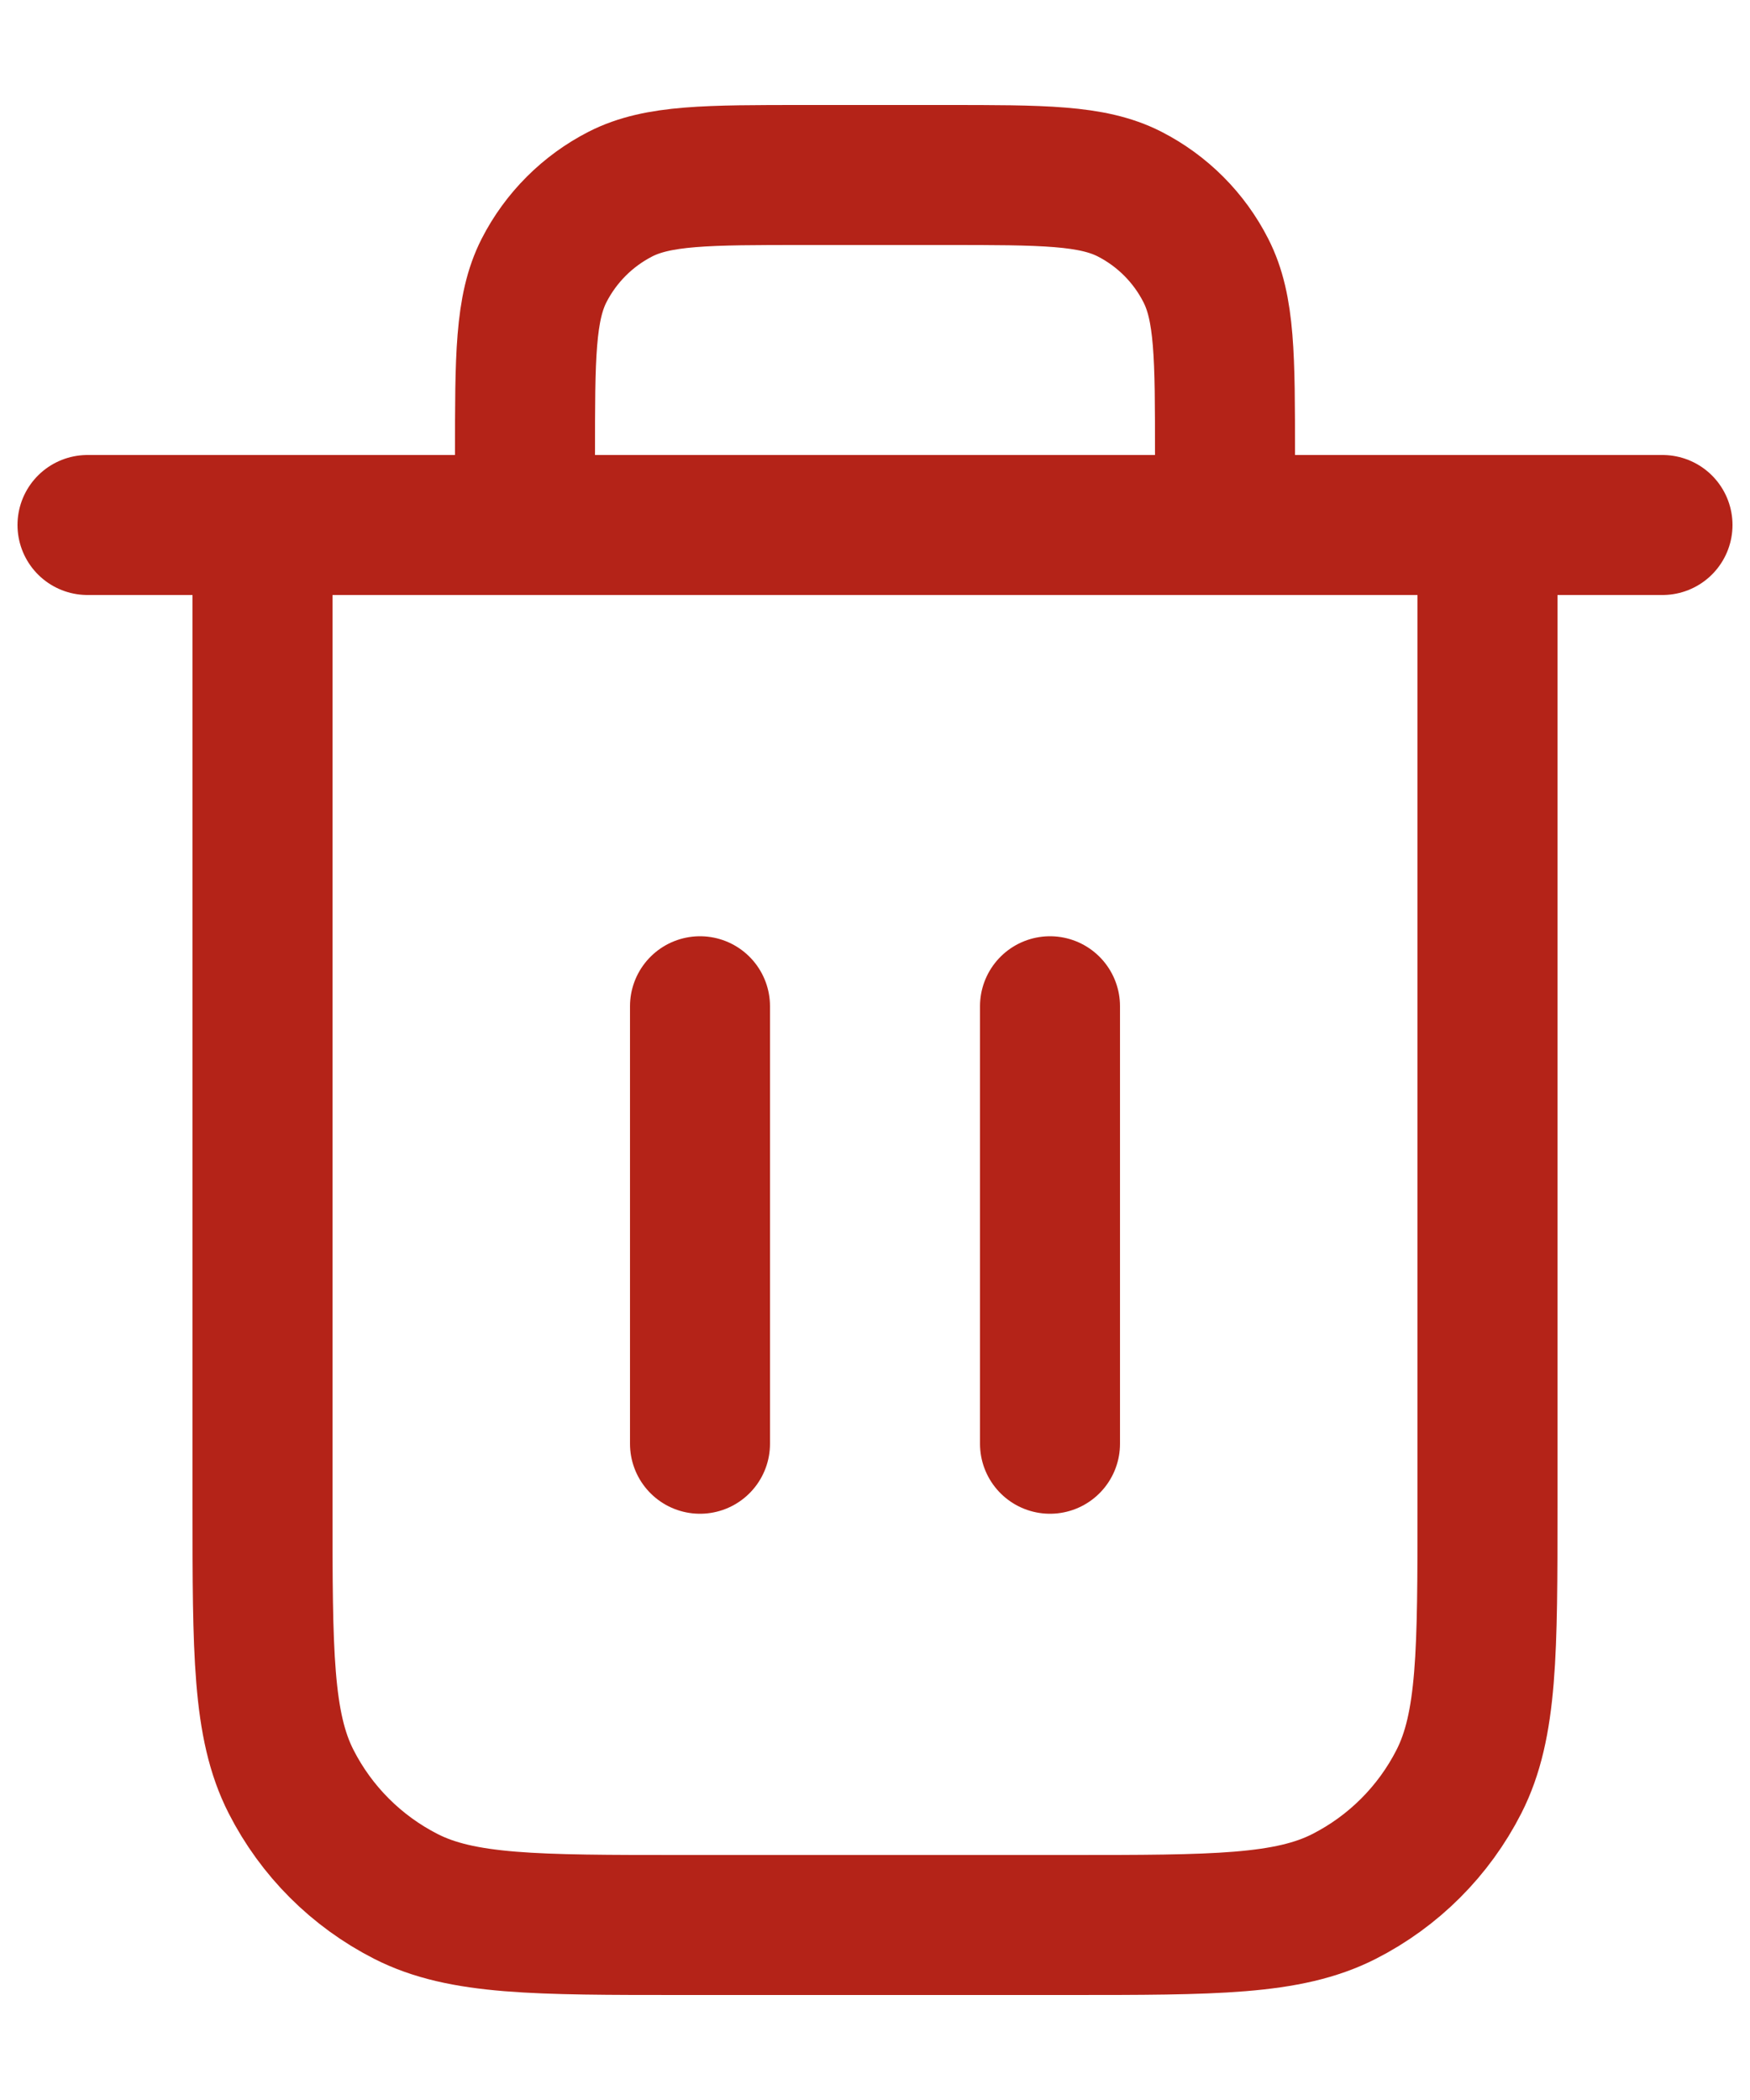 <svg width="15" height="18" viewBox="0 0 15 18" fill="none" xmlns="http://www.w3.org/2000/svg">
<path id="Icon" d="M10.5 4.5V3.9C10.5 3.06 10.5 2.64 10.336 2.319C10.193 2.037 9.963 1.807 9.681 1.663C9.36 1.5 8.94 1.5 8.1 1.5H6.9C6.06 1.5 5.64 1.5 5.319 1.663C5.037 1.807 4.807 2.037 4.663 2.319C4.5 2.64 4.5 3.06 4.5 3.9V4.5M6 8.625V12.375M9 8.625V12.375M0.75 4.5H14.25M12.75 4.5V12.9C12.75 14.16 12.75 14.79 12.505 15.271C12.289 15.695 11.945 16.039 11.521 16.255C11.04 16.5 10.41 16.5 9.15 16.5H5.85C4.59 16.5 3.96 16.5 3.479 16.255C3.055 16.039 2.711 15.695 2.495 15.271C2.25 14.79 2.25 14.16 2.25 12.9V4.5" stroke="#B42318" stroke-width="1.2" stroke-linecap="round" stroke-linejoin="round"/>
</svg>
